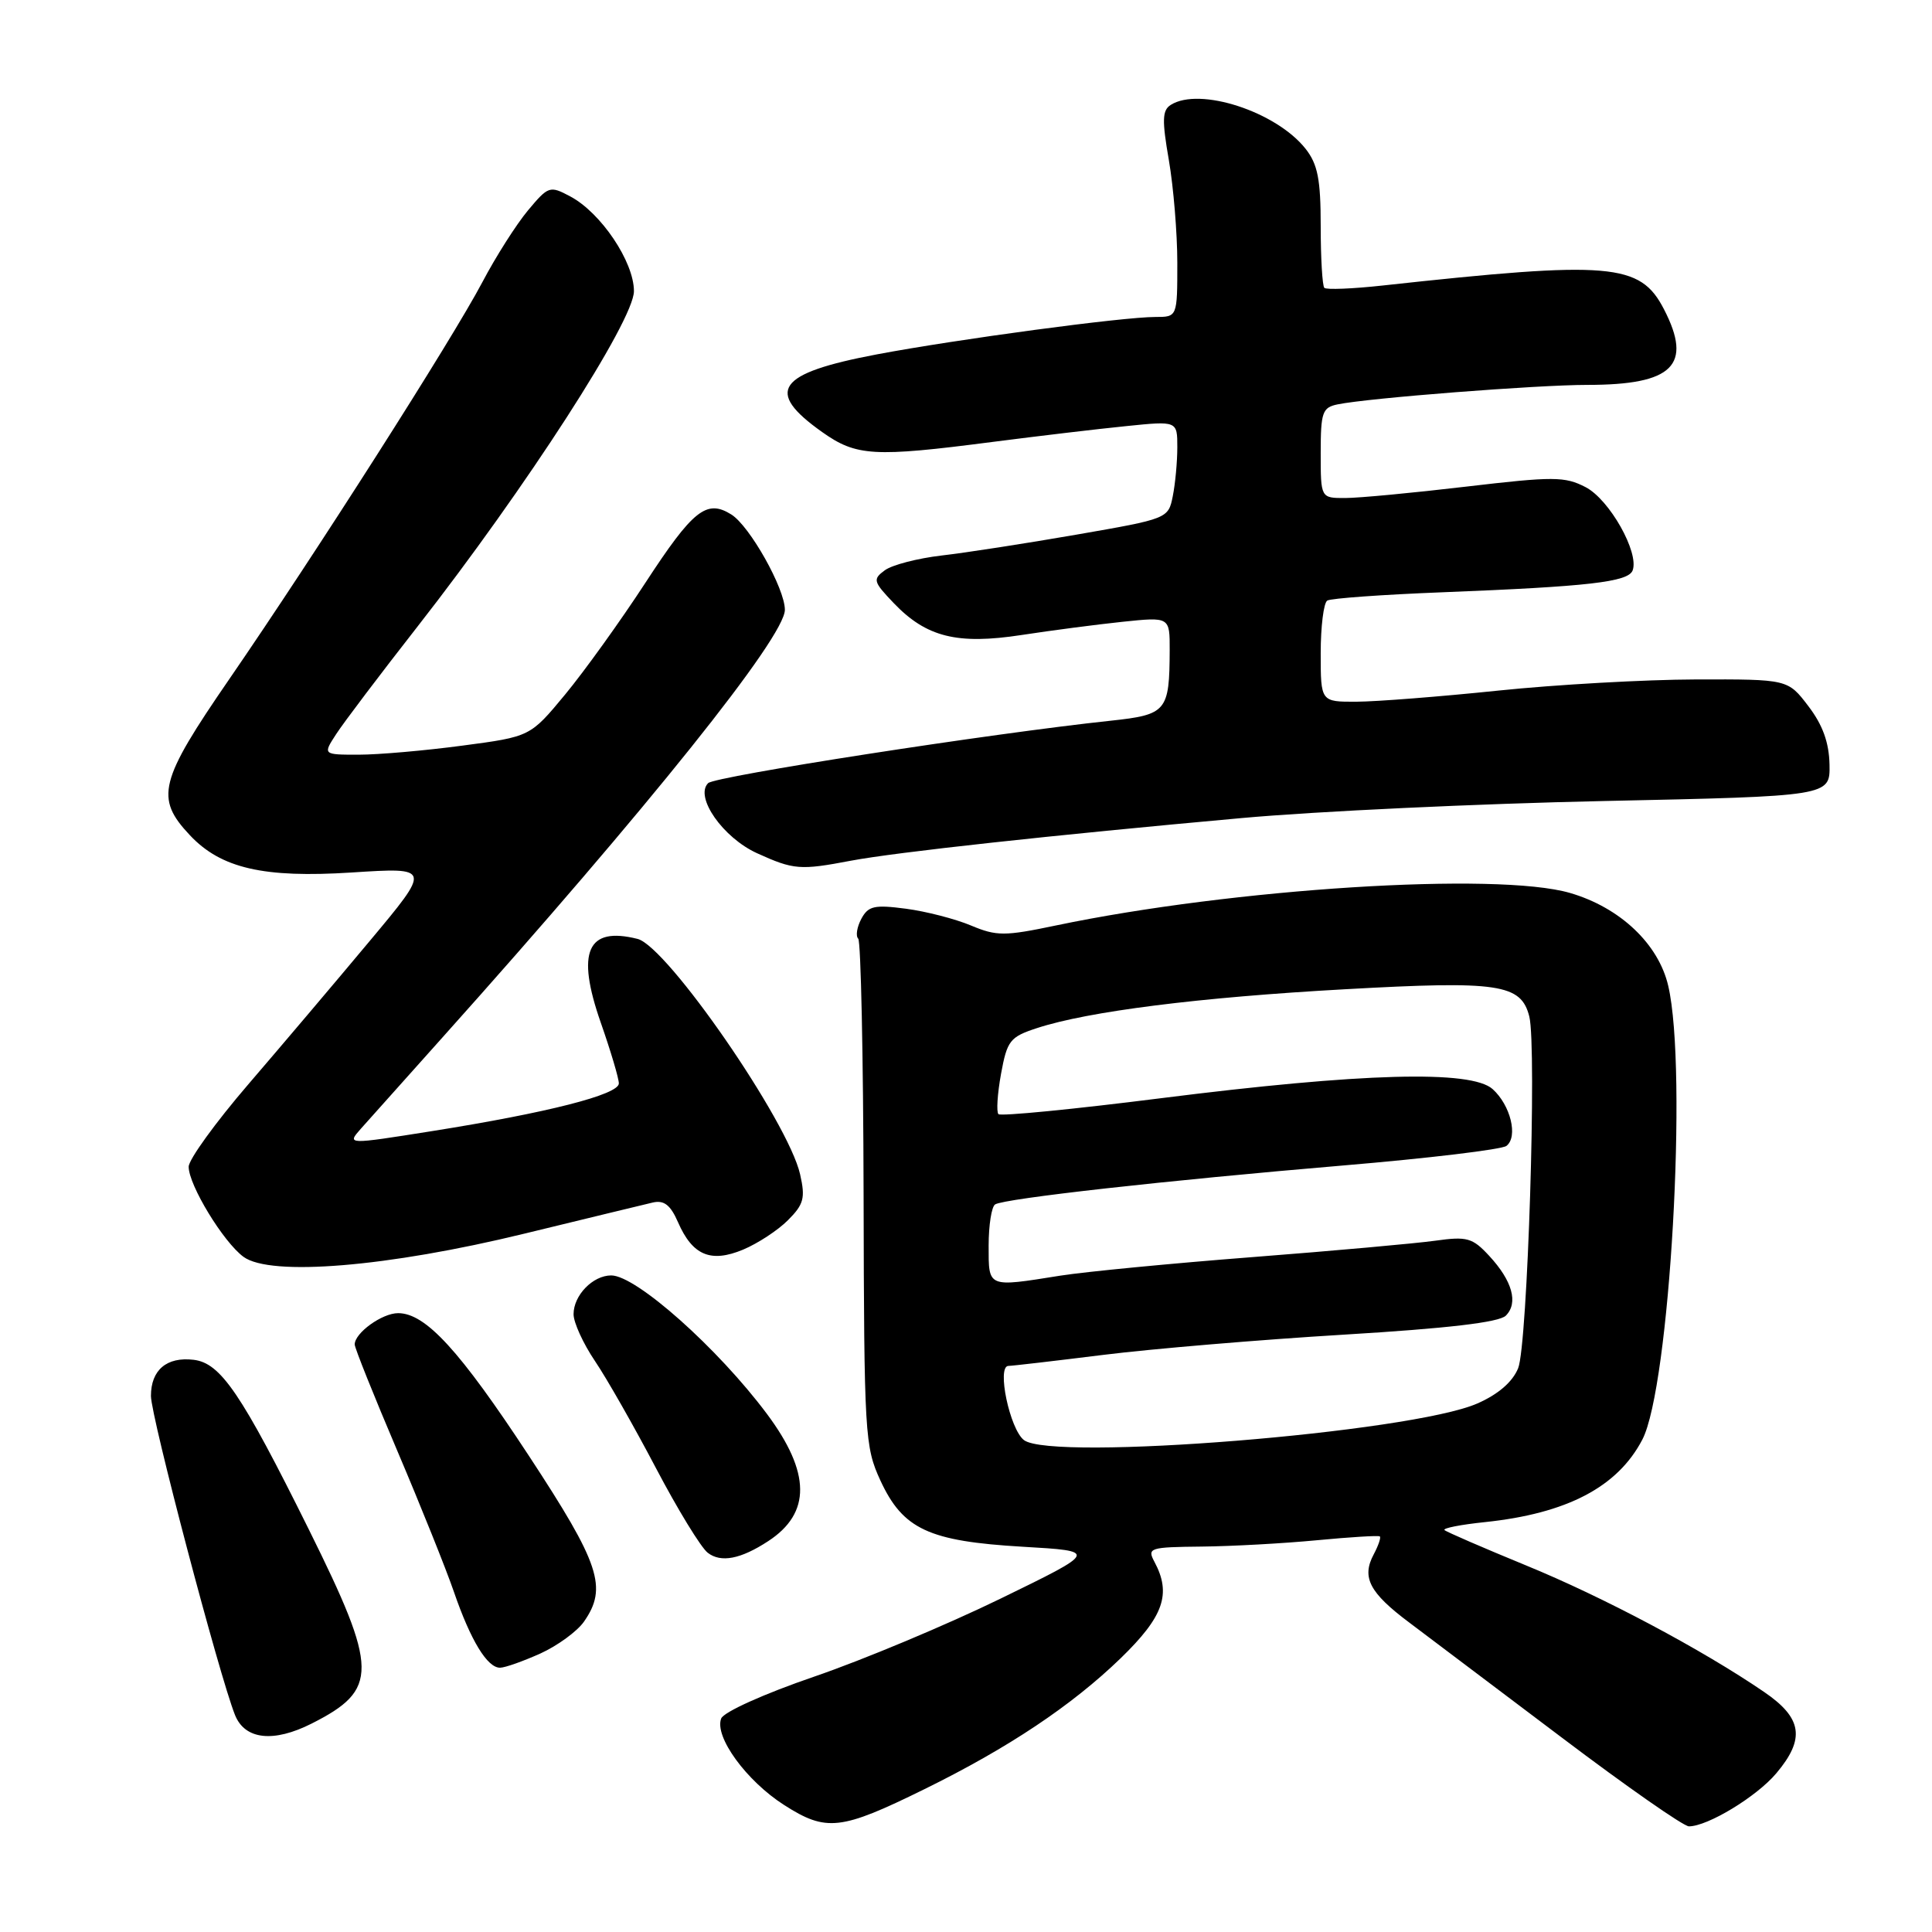 <?xml version="1.0" encoding="UTF-8" standalone="no"?>
<!DOCTYPE svg PUBLIC "-//W3C//DTD SVG 1.1//EN" "http://www.w3.org/Graphics/SVG/1.1/DTD/svg11.dtd" >
<svg xmlns="http://www.w3.org/2000/svg" xmlns:xlink="http://www.w3.org/1999/xlink" version="1.1" viewBox="0 0 256 256">
 <g >
 <path fill="currentColor"
d=" M 122.50 237.07 C 133.59 231.62 142.02 225.99 148.50 219.72 C 154.20 214.19 155.25 211.20 152.96 206.93 C 151.99 205.11 152.33 205.00 159.21 204.93 C 163.22 204.89 170.10 204.51 174.50 204.09 C 178.90 203.67 182.65 203.44 182.83 203.58 C 183.01 203.72 182.65 204.78 182.03 205.95 C 180.39 209.01 181.45 211.04 186.74 215.00 C 189.31 216.93 198.41 223.79 206.96 230.25 C 215.51 236.71 223.08 242.00 223.79 242.00 C 226.28 242.00 232.77 238.06 235.37 234.97 C 239.23 230.39 238.82 227.65 233.75 224.19 C 225.53 218.57 212.39 211.59 202.17 207.41 C 196.50 205.08 191.65 202.98 191.40 202.74 C 191.16 202.49 193.56 202.02 196.74 201.69 C 207.64 200.55 214.35 197.03 217.62 190.75 C 221.25 183.77 223.65 141.81 221.05 130.63 C 219.76 125.07 214.66 120.25 208.03 118.32 C 198.37 115.51 163.40 117.72 139.96 122.62 C 133.09 124.06 132.07 124.06 128.65 122.63 C 126.58 121.76 122.70 120.76 120.04 120.41 C 115.85 119.86 115.05 120.04 114.13 121.75 C 113.55 122.84 113.36 124.03 113.72 124.38 C 114.07 124.74 114.39 139.98 114.43 158.26 C 114.50 190.15 114.59 191.69 116.66 196.18 C 119.65 202.63 123.05 204.22 135.50 204.95 C 145.50 205.53 145.50 205.53 132.57 211.83 C 125.45 215.30 114.35 219.95 107.89 222.16 C 101.26 224.43 95.89 226.85 95.56 227.71 C 94.63 230.12 98.90 235.98 103.91 239.18 C 109.50 242.75 111.39 242.54 122.50 237.07 Z  M 41.30 228.38 C 50.19 223.88 50.15 221.28 40.95 202.72 C 31.96 184.60 29.24 180.60 25.65 180.18 C 22.09 179.76 20.00 181.53 20.00 184.97 C 20.00 187.69 29.05 222.02 31.14 227.25 C 32.45 230.52 36.24 230.94 41.30 228.38 Z  M 71.62 219.09 C 73.88 218.06 76.47 216.17 77.37 214.89 C 80.53 210.37 79.50 207.25 70.08 192.90 C 60.90 178.92 56.39 174.00 52.75 174.00 C 50.63 174.00 47.00 176.62 47.00 178.15 C 47.00 178.61 49.54 184.95 52.64 192.23 C 55.74 199.52 59.12 207.94 60.15 210.94 C 62.37 217.39 64.58 221.01 66.27 220.98 C 66.95 220.97 69.35 220.11 71.62 219.09 Z  M 101.79 204.21 C 107.49 200.49 107.43 195.14 101.63 187.36 C 95.12 178.64 84.29 169.00 80.99 169.00 C 78.56 169.00 76.00 171.63 76.00 174.14 C 76.00 175.24 77.27 178.02 78.82 180.32 C 80.38 182.62 84.01 189.00 86.90 194.50 C 89.79 200.00 92.88 205.06 93.78 205.75 C 95.52 207.10 98.14 206.60 101.79 204.21 Z  M 69.50 163.46 C 77.75 161.45 85.40 159.60 86.50 159.34 C 87.99 159.00 88.84 159.66 89.84 161.95 C 91.76 166.35 94.18 167.37 98.47 165.58 C 100.40 164.77 103.08 163.02 104.41 161.68 C 106.51 159.58 106.73 158.74 106.02 155.61 C 104.45 148.63 88.40 125.39 84.48 124.41 C 77.80 122.73 76.32 126.10 79.60 135.49 C 80.92 139.26 82.00 142.89 82.00 143.56 C 82.00 145.04 72.54 147.45 57.23 149.88 C 45.96 151.67 45.96 151.67 47.80 149.58 C 48.81 148.44 53.67 143.00 58.60 137.50 C 85.90 107.02 104.00 84.41 104.00 80.80 C 104.00 77.98 99.34 69.69 96.90 68.17 C 93.62 66.12 91.83 67.55 85.50 77.25 C 82.20 82.31 77.42 88.96 74.88 92.03 C 70.26 97.61 70.26 97.61 61.26 98.80 C 56.32 99.46 50.14 100.00 47.52 100.00 C 42.77 100.00 42.77 100.00 44.56 97.25 C 45.54 95.74 50.39 89.33 55.34 83.00 C 69.72 64.60 84.00 42.47 84.00 38.58 C 84.00 34.69 79.63 28.18 75.55 26.02 C 72.85 24.58 72.66 24.65 69.95 27.89 C 68.41 29.74 65.69 34.01 63.92 37.38 C 59.91 44.98 41.83 73.34 30.40 89.96 C 21.07 103.52 20.51 105.73 25.17 110.68 C 29.29 115.06 34.94 116.36 46.60 115.61 C 57.15 114.93 57.15 114.93 48.97 124.71 C 44.47 130.10 37.24 138.63 32.90 143.68 C 28.55 148.74 25.00 153.65 25.00 154.60 C 25.00 157.03 29.60 164.59 32.27 166.54 C 35.85 169.16 51.38 167.88 69.50 163.46 Z  M 112.74 114.05 C 118.66 112.93 139.45 110.66 164.50 108.40 C 174.40 107.50 196.00 106.49 212.50 106.14 C 242.50 105.50 242.50 105.50 242.42 101.32 C 242.36 98.39 241.52 96.06 239.62 93.57 C 236.90 90.00 236.90 90.00 224.70 90.03 C 217.99 90.05 206.20 90.71 198.50 91.51 C 190.80 92.31 182.36 92.97 179.75 92.98 C 175.00 93.00 175.00 93.00 175.00 86.56 C 175.00 83.02 175.39 79.88 175.87 79.58 C 176.35 79.28 183.21 78.79 191.12 78.48 C 210.46 77.72 215.74 77.12 216.33 75.59 C 217.23 73.23 213.27 66.19 210.10 64.55 C 207.34 63.12 205.84 63.12 194.27 64.48 C 187.25 65.31 180.04 65.99 178.25 65.99 C 175.00 66.00 175.00 66.00 175.00 60.02 C 175.00 54.62 175.22 53.99 177.25 53.58 C 181.32 52.74 203.68 51.00 210.34 51.00 C 221.69 51.00 224.32 48.40 220.48 40.97 C 217.33 34.86 213.43 34.53 183.23 37.83 C 179.23 38.27 175.74 38.41 175.48 38.14 C 175.22 37.88 175.00 34.20 175.00 29.97 C 175.00 23.78 174.61 21.77 173.00 19.72 C 169.11 14.79 158.95 11.48 155.13 13.90 C 154.00 14.61 153.96 15.93 154.88 21.22 C 155.49 24.76 156.00 30.89 156.00 34.83 C 156.00 42.00 156.00 42.00 153.09 42.00 C 148.76 42.00 126.82 44.95 116.17 46.96 C 102.93 49.47 101.28 51.82 108.94 57.25 C 113.47 60.46 115.76 60.60 131.50 58.56 C 137.55 57.78 145.54 56.83 149.25 56.46 C 156.00 55.77 156.00 55.77 156.00 59.26 C 156.00 61.18 155.73 64.10 155.40 65.74 C 154.81 68.72 154.73 68.74 142.65 70.84 C 135.97 72.00 127.91 73.25 124.75 73.61 C 121.59 73.98 118.22 74.85 117.25 75.56 C 115.62 76.76 115.70 77.06 118.41 79.90 C 122.74 84.43 126.83 85.45 135.37 84.14 C 139.29 83.54 145.31 82.75 148.75 82.39 C 155.00 81.74 155.00 81.74 154.99 86.12 C 154.96 94.27 154.60 94.70 147.16 95.50 C 131.24 97.19 94.74 102.86 93.83 103.77 C 92.01 105.59 95.79 111.00 100.32 113.06 C 105.17 115.26 106.01 115.33 112.74 114.05 Z  M 135.68 190.82 C 133.80 189.38 132.04 181.01 133.62 180.99 C 134.10 180.99 139.75 180.33 146.18 179.53 C 152.60 178.73 166.94 177.52 178.04 176.85 C 191.82 176.02 198.64 175.22 199.53 174.33 C 201.21 172.65 200.40 169.72 197.32 166.40 C 195.11 164.01 194.39 163.81 190.18 164.40 C 187.61 164.76 176.72 165.74 166.00 166.57 C 155.28 167.40 143.80 168.51 140.50 169.03 C 130.78 170.58 131.00 170.67 131.00 165.06 C 131.00 162.34 131.39 159.88 131.86 159.59 C 133.11 158.81 154.48 156.42 178.00 154.43 C 189.28 153.48 199.00 152.31 199.61 151.84 C 201.18 150.63 200.16 146.45 197.78 144.31 C 194.94 141.76 180.53 142.15 153.82 145.52 C 142.28 146.98 132.59 147.93 132.30 147.63 C 132.01 147.34 132.16 144.94 132.64 142.30 C 133.45 137.88 133.82 137.40 137.40 136.23 C 144.17 134.01 158.90 132.15 178.24 131.08 C 198.61 129.94 201.55 130.38 202.64 134.69 C 203.65 138.75 202.41 178.29 201.16 181.30 C 200.42 183.12 198.50 184.77 195.75 185.97 C 186.96 189.83 139.40 193.66 135.68 190.82 Z "/>
</g>
</svg>